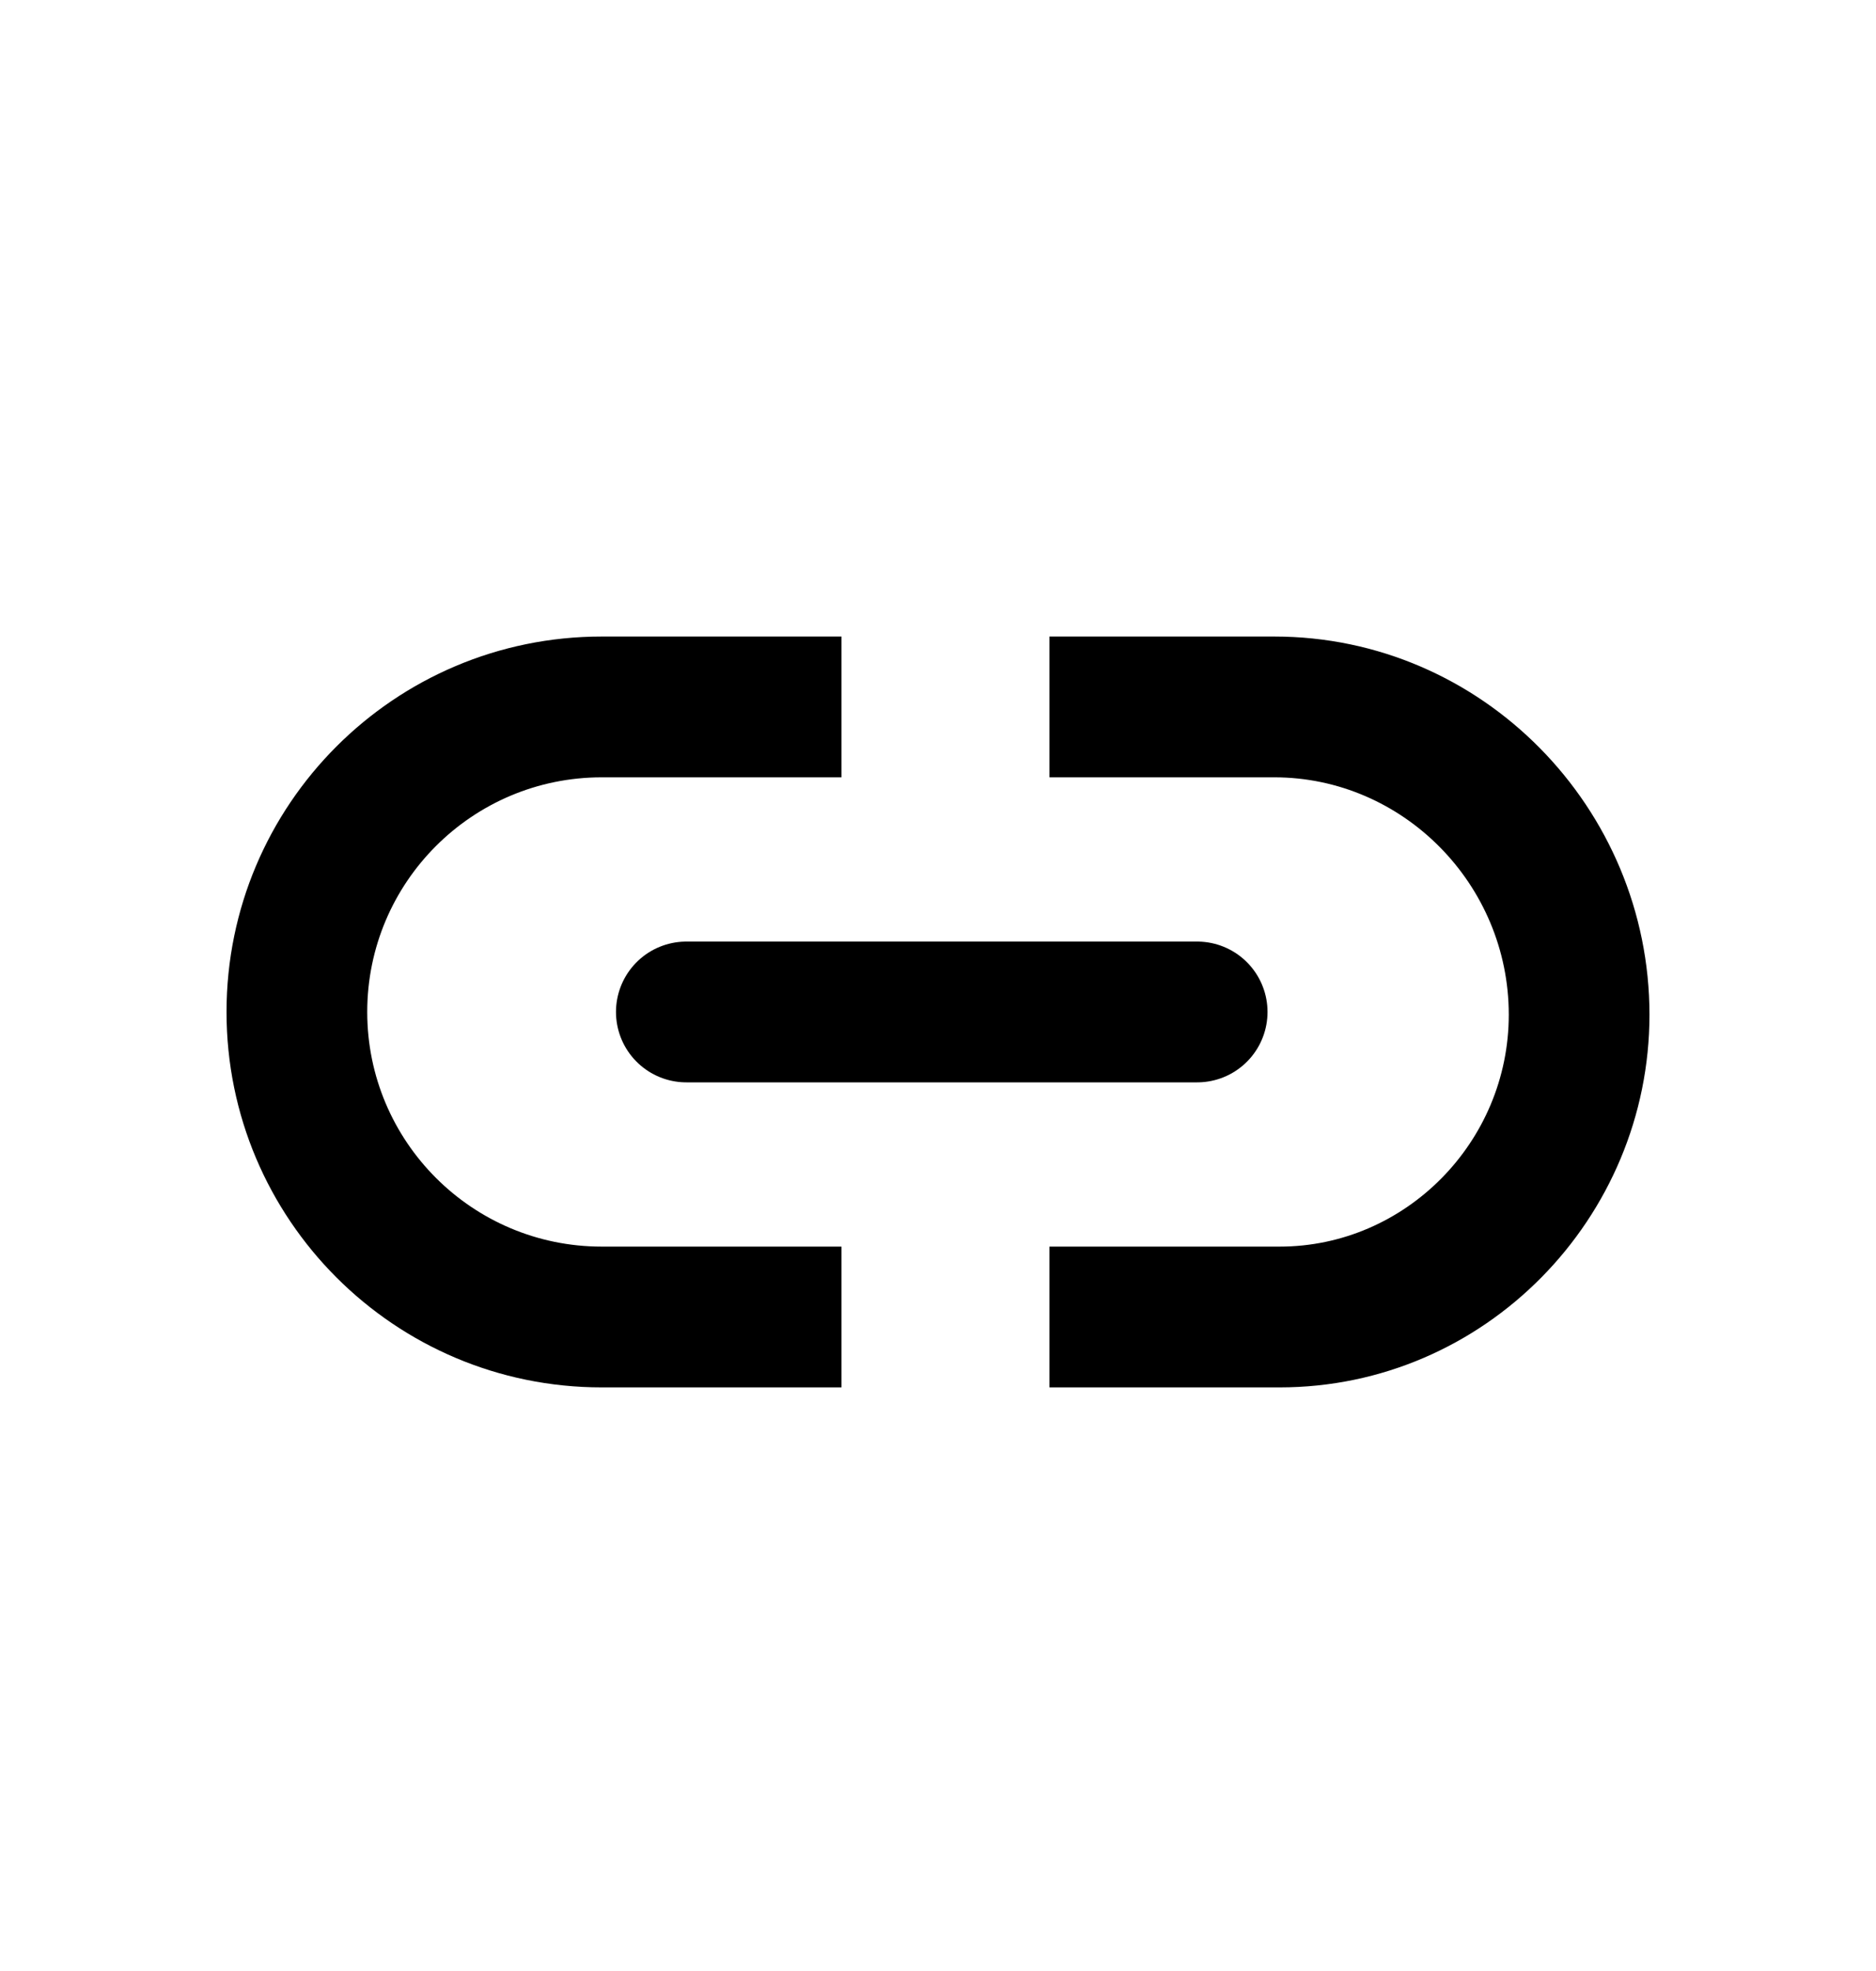 <svg width="20" height="21" viewBox="0 0 20 21" fill="none" xmlns="http://www.w3.org/2000/svg">
<path d="M8.971 13.282H6.415V14.782H8.971V13.282ZM13.642 13.282H11.188V14.782H13.642V13.282ZM6.415 8.282H7.508V6.782H6.415V8.282ZM7.508 8.282H8.971V6.782H7.508V8.282ZM11.188 8.282H13.585V6.782H11.188V8.282ZM2.415 10.782C2.415 12.991 4.206 14.782 6.415 14.782V13.282C5.035 13.282 3.915 12.163 3.915 10.782H2.415ZM16.085 10.811C16.085 12.169 14.982 13.282 13.642 13.282V14.782C15.828 14.782 17.585 12.98 17.585 10.811H16.085ZM17.585 10.811C17.585 8.61 15.803 6.782 13.585 6.782V8.282C14.957 8.282 16.085 9.421 16.085 10.811H17.585ZM3.915 10.782C3.915 9.401 5.035 8.282 6.415 8.282V6.782C4.206 6.782 2.415 8.573 2.415 10.782H3.915Z" fill="currentColor"/>
<path d="M7.317 10.782L12.763 10.782" stroke="currentColor" stroke-width="1.5" stroke-linecap="round" stroke-linejoin="round"/>
</svg>
